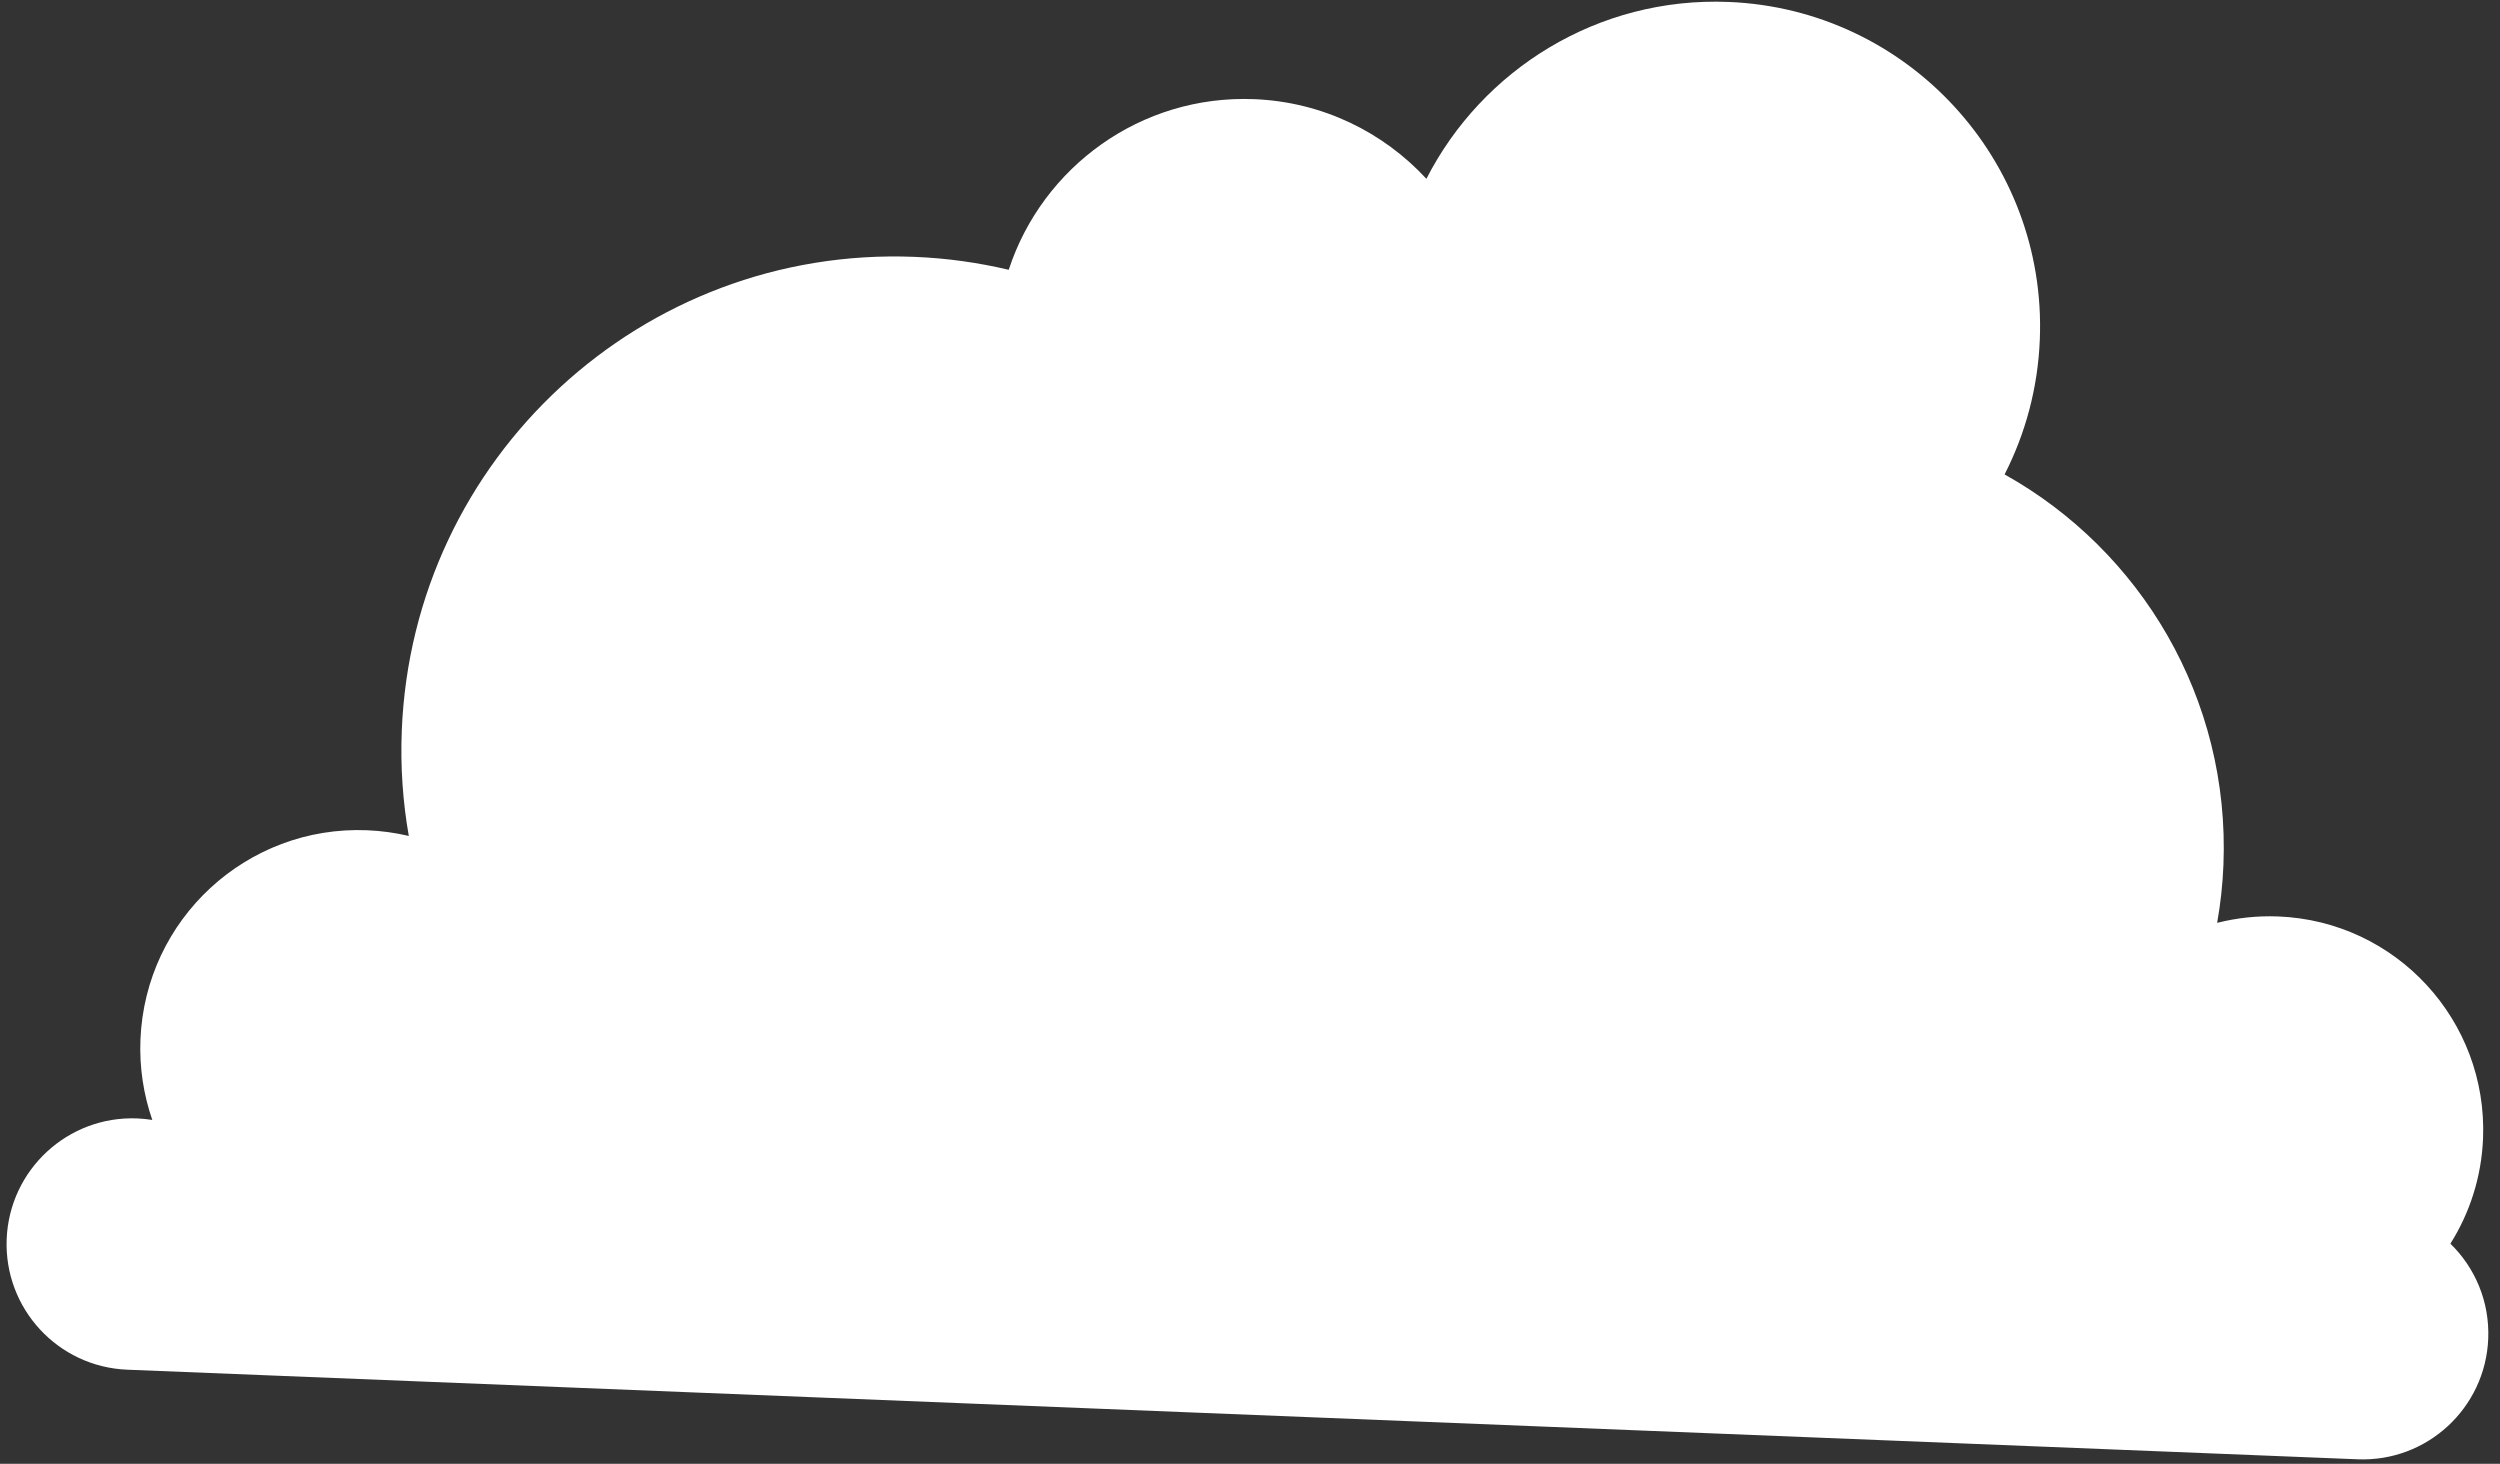<svg width="152" height="89" viewBox="0 0 152 89" fill="none" xmlns="http://www.w3.org/2000/svg">
<rect x="0" y="0" width="152" height="89" fill="#333333" stroke="none"/>
<path d="M148.984 75.616C150.157 73.753 150.874 71.575 150.969 69.217C151.256 62.051 145.689 56.009 138.526 55.721C137.24 55.669 135.99 55.809 134.802 56.11C135.007 54.963 135.137 53.783 135.185 52.587C135.592 42.461 130.152 33.462 121.879 28.845C123.141 26.374 123.903 23.603 124.021 20.646C124.459 9.75 115.987 0.556 105.095 0.118C97.153 -0.201 90.119 4.228 86.725 10.872C84.109 8.038 80.41 6.196 76.252 6.029C69.364 5.752 63.373 10.154 61.33 16.404C59.483 15.967 57.569 15.696 55.599 15.617C39.049 14.952 25.094 27.84 24.429 44.408C24.34 46.603 24.491 48.751 24.855 50.826C24.036 50.634 23.193 50.514 22.32 50.479C15.002 50.185 8.834 55.881 8.539 63.21C8.471 64.918 8.732 66.567 9.26 68.092C8.961 68.046 8.656 68.012 8.347 68C4.129 67.83 0.576 71.114 0.406 75.332C0.237 79.549 3.515 83.107 7.733 83.277C11.947 83.446 139.381 88.566 143.346 88.725C147.559 88.895 151.115 85.611 151.285 81.393C151.375 79.138 150.481 77.072 148.984 75.616Z" fill="white"/>
</svg>
